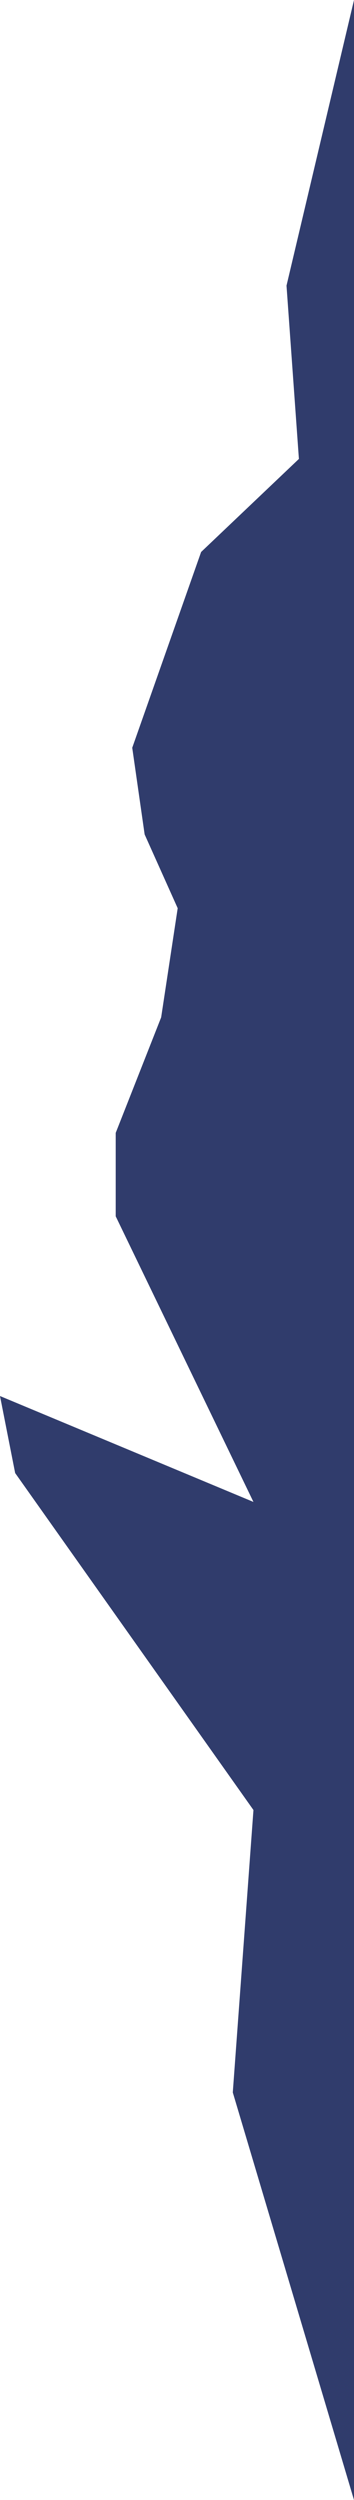 <svg width="128" height="902" viewBox="0 0 128 902" fill="none" xmlns="http://www.w3.org/2000/svg">
<path d="M84.171 754.947L128 902L128 -5.59506e-06L103.595 103.053L108.078 165.579L72.716 199.158L47.813 269.789L52.296 301.053L64.249 327.684L58.272 367.053L41.837 408.737L41.837 438.842L91.642 541.895L-1.74109e-05 503.684L5.479 531.474L91.642 653.053L84.171 754.947Z" fill="#303C6C"/>
</svg>

